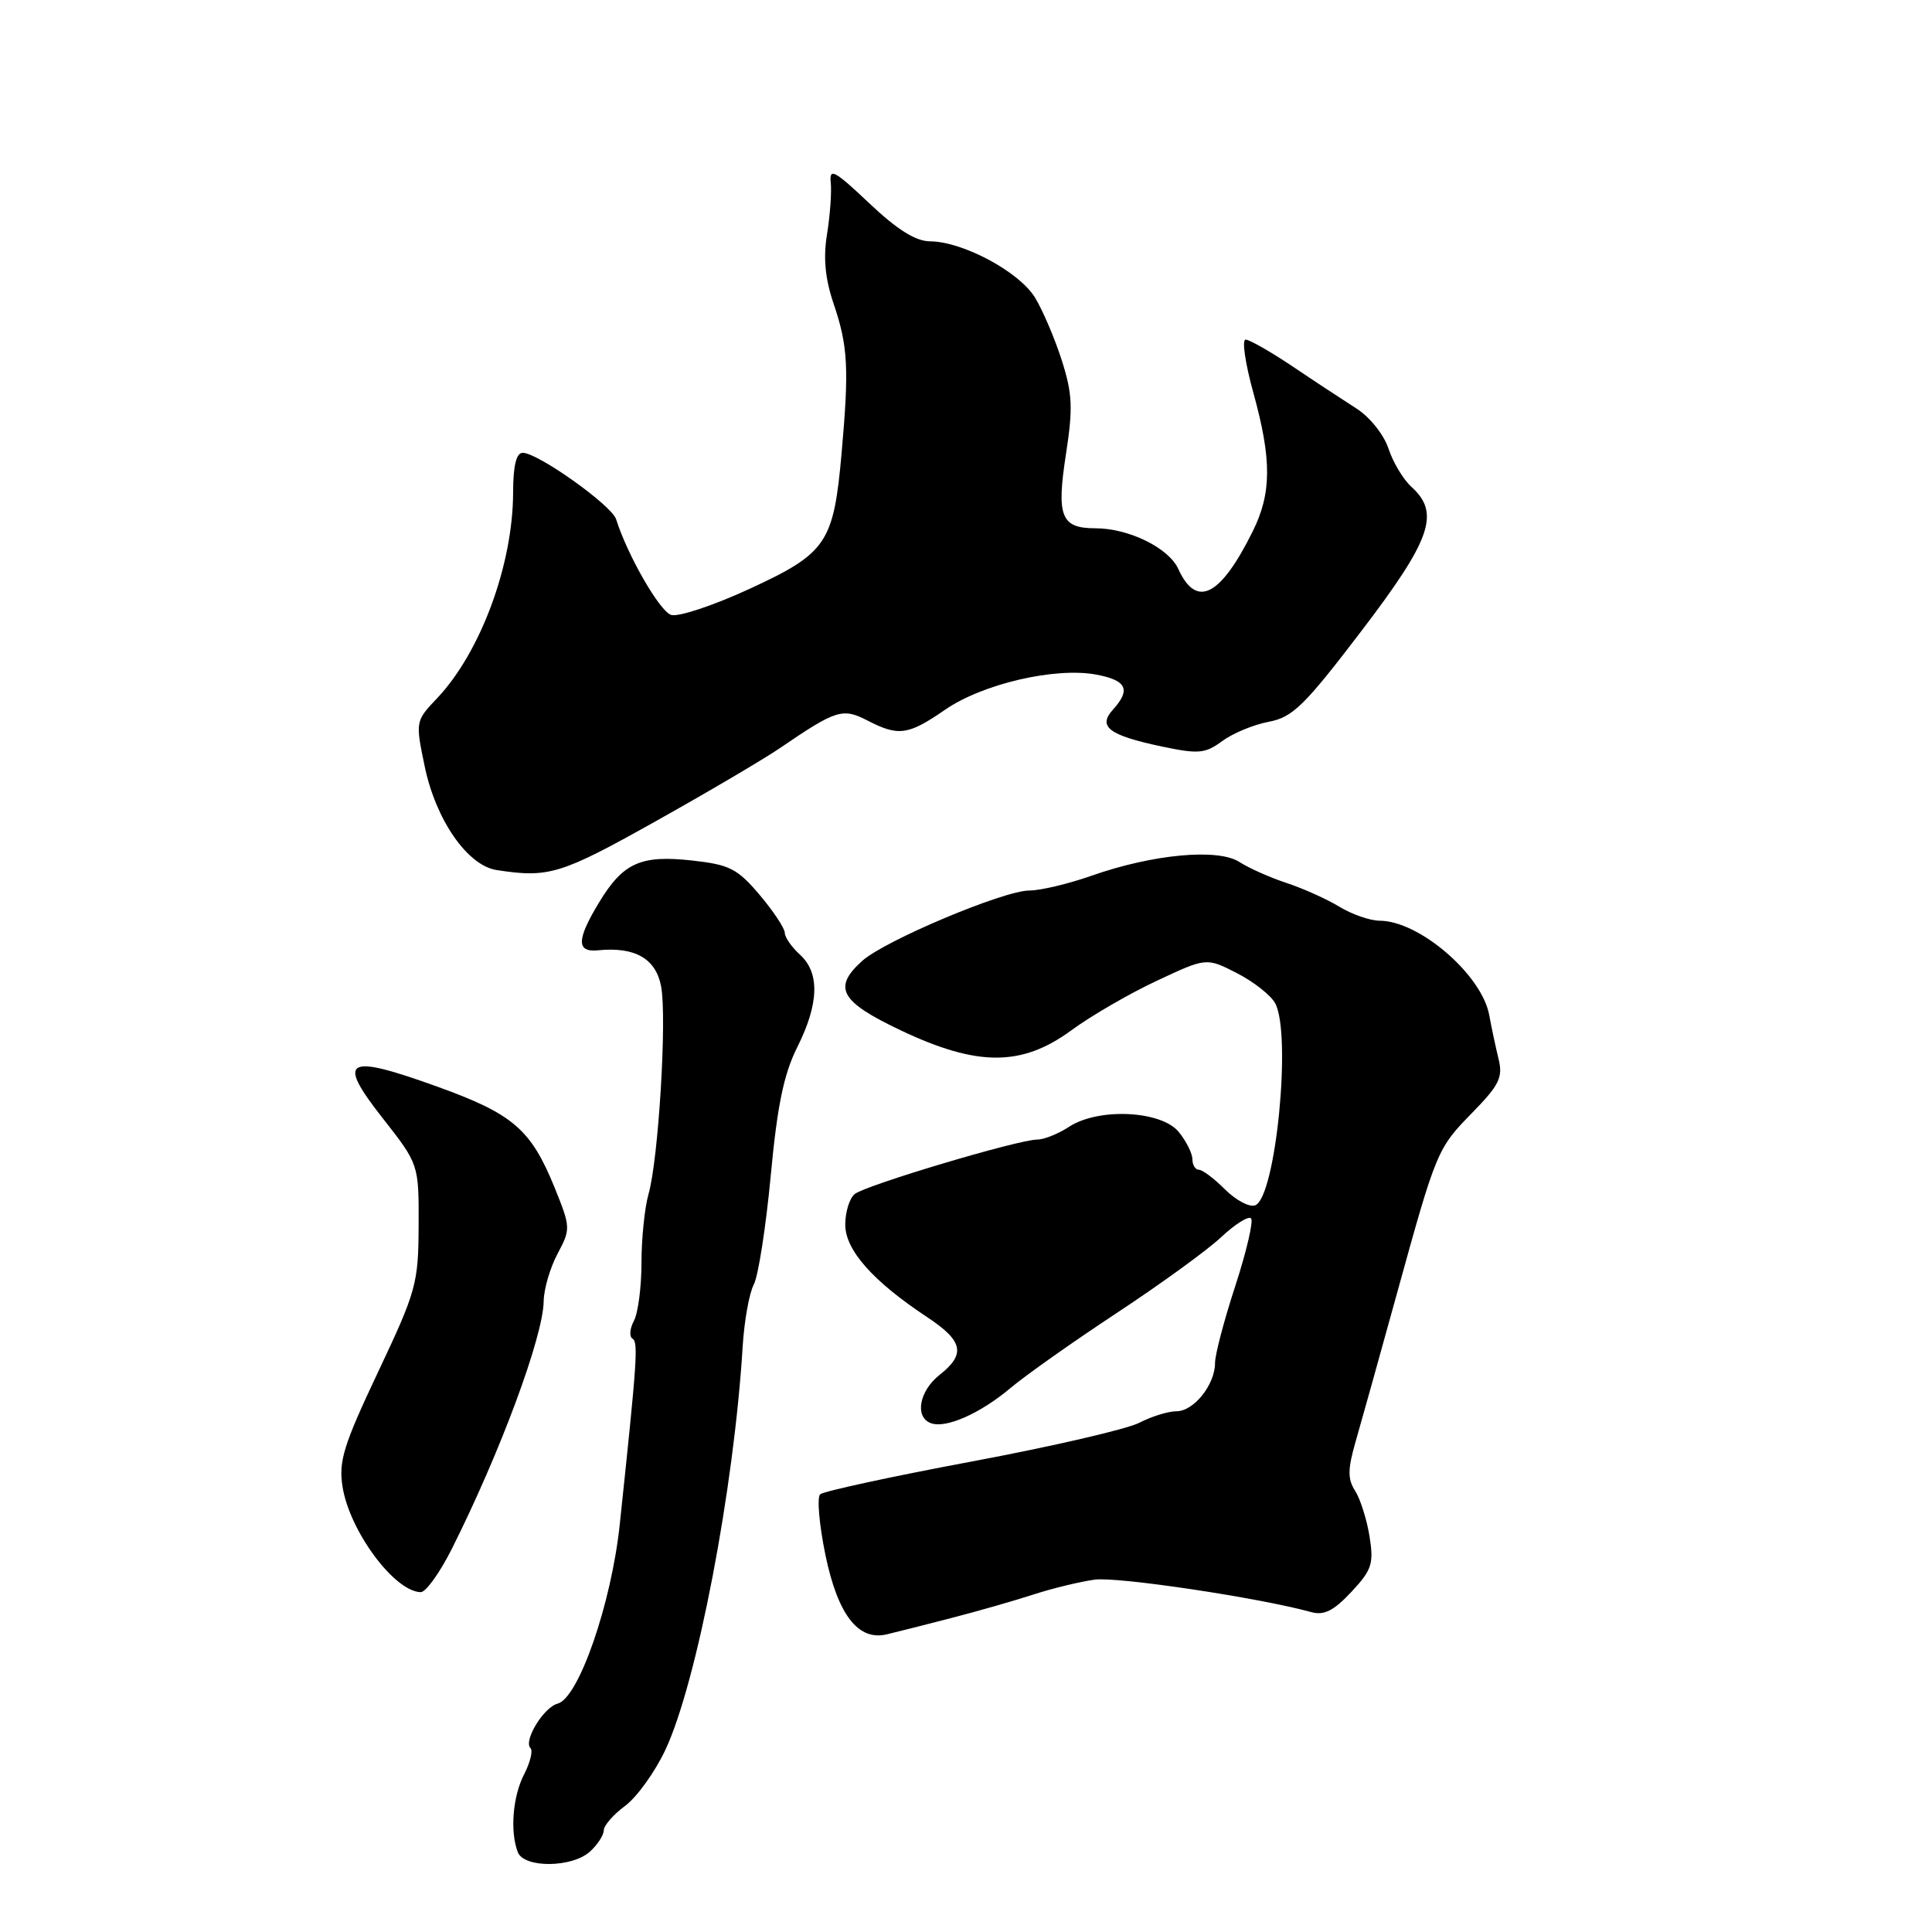 <?xml version="1.0" encoding="UTF-8" standalone="no"?>
<!DOCTYPE svg PUBLIC "-//W3C//DTD SVG 1.1//EN" "http://www.w3.org/Graphics/SVG/1.1/DTD/svg11.dtd" >
<svg xmlns="http://www.w3.org/2000/svg" xmlns:xlink="http://www.w3.org/1999/xlink" version="1.1" viewBox="0 0 256 256">
 <g >
 <path fill="currentColor"
d=" M 78.17 245.35 C 79.18 244.43 80.00 243.17 80.00 242.53 C 80.00 241.90 81.28 240.43 82.84 239.28 C 84.40 238.12 86.81 234.77 88.18 231.84 C 92.35 222.92 97.26 197.31 98.41 178.38 C 98.62 175.02 99.28 171.35 99.87 170.23 C 100.47 169.12 101.48 162.64 102.12 155.85 C 102.99 146.51 103.85 142.35 105.63 138.78 C 108.53 133.01 108.65 128.90 106.00 126.50 C 104.90 125.50 103.99 124.20 103.99 123.60 C 103.98 122.99 102.47 120.73 100.65 118.57 C 97.70 115.09 96.67 114.57 91.69 114.02 C 84.88 113.27 82.56 114.32 79.36 119.61 C 76.39 124.52 76.36 126.21 79.25 125.92 C 84.13 125.43 86.91 127.02 87.60 130.70 C 88.39 134.89 87.25 153.64 85.93 158.23 C 85.42 160.02 85.00 164.11 85.00 167.31 C 85.00 170.51 84.55 173.97 84.00 175.01 C 83.45 176.04 83.36 177.11 83.81 177.38 C 84.59 177.86 84.43 180.18 82.12 202.00 C 81.01 212.50 76.67 225.01 73.89 225.74 C 72.04 226.22 69.33 230.66 70.29 231.63 C 70.64 231.97 70.26 233.52 69.46 235.08 C 67.94 238.01 67.56 242.68 68.61 245.42 C 69.43 247.55 75.79 247.50 78.17 245.35 Z  M 126.00 214.41 C 129.57 213.49 134.53 212.07 137.00 211.26 C 139.47 210.46 143.10 209.58 145.05 209.31 C 148.09 208.90 166.86 211.71 173.74 213.61 C 175.44 214.08 176.72 213.44 179.05 210.95 C 181.78 208.03 182.05 207.21 181.47 203.58 C 181.11 201.34 180.25 198.62 179.56 197.54 C 178.56 195.98 178.57 194.69 179.62 191.04 C 180.34 188.55 182.78 179.80 185.04 171.62 C 190.37 152.32 190.41 152.22 195.19 147.33 C 198.66 143.77 199.16 142.74 198.57 140.33 C 198.19 138.77 197.63 136.15 197.33 134.50 C 196.34 129.14 188.04 122.00 182.80 122.00 C 181.53 121.99 179.14 121.16 177.48 120.15 C 175.81 119.13 172.66 117.72 170.48 117.00 C 168.29 116.28 165.48 115.03 164.23 114.22 C 161.40 112.38 152.76 113.18 144.63 116.04 C 141.56 117.12 137.85 118.00 136.38 118.00 C 132.99 118.00 117.22 124.64 114.25 127.32 C 110.30 130.88 111.32 132.71 119.34 136.52 C 129.52 141.35 135.39 141.35 141.99 136.50 C 144.61 134.58 149.70 131.63 153.30 129.95 C 159.85 126.88 159.85 126.88 163.89 128.94 C 166.11 130.08 168.40 131.88 168.97 132.94 C 171.17 137.06 169.04 158.67 166.32 159.71 C 165.57 160.00 163.78 159.05 162.34 157.62 C 160.90 156.18 159.34 155.00 158.86 155.00 C 158.39 155.00 158.00 154.37 158.00 153.61 C 158.00 152.85 157.19 151.22 156.20 150.00 C 153.89 147.15 145.55 146.75 141.65 149.31 C 140.23 150.24 138.33 151.00 137.43 151.00 C 134.94 151.00 114.67 157.05 113.25 158.22 C 112.56 158.78 112.00 160.61 112.00 162.27 C 112.00 165.63 115.64 169.75 122.80 174.49 C 127.63 177.68 128.01 179.41 124.50 182.18 C 121.81 184.30 121.17 187.75 123.33 188.57 C 125.30 189.33 129.88 187.31 133.92 183.90 C 135.89 182.24 142.22 177.77 148.00 173.96 C 153.78 170.15 160.00 165.64 161.82 163.92 C 163.65 162.21 165.43 161.09 165.77 161.44 C 166.11 161.78 165.18 165.79 163.70 170.34 C 162.21 174.89 161.00 179.50 161.00 180.59 C 161.00 183.47 158.19 187.00 155.89 187.00 C 154.80 187.00 152.57 187.69 150.95 188.53 C 149.32 189.37 139.33 191.68 128.75 193.66 C 118.16 195.64 109.13 197.60 108.68 198.00 C 108.23 198.41 108.55 202.04 109.38 206.08 C 111.02 213.97 113.72 217.46 117.50 216.56 C 118.60 216.30 122.42 215.34 126.00 214.41 Z  M 59.86 205.25 C 66.28 192.47 71.97 177.12 72.04 172.43 C 72.06 170.82 72.89 167.98 73.88 166.13 C 75.63 162.84 75.62 162.63 73.48 157.34 C 70.34 149.63 67.98 147.60 57.93 143.98 C 45.79 139.60 44.54 140.31 50.68 148.13 C 55.50 154.27 55.50 154.27 55.47 162.39 C 55.44 170.08 55.16 171.08 50.10 181.79 C 45.51 191.50 44.85 193.64 45.39 197.01 C 46.33 202.89 52.25 210.88 55.74 210.97 C 56.42 210.99 58.27 208.41 59.86 205.25 Z  M 86.74 108.90 C 93.72 105.00 101.24 100.57 103.46 99.05 C 110.80 94.04 111.66 93.78 114.94 95.47 C 119.06 97.60 120.33 97.42 125.22 94.05 C 130.19 90.61 139.85 88.37 145.27 89.39 C 149.29 90.15 149.88 91.37 147.47 94.03 C 145.42 96.30 146.93 97.43 153.96 98.92 C 158.83 99.94 159.69 99.86 161.96 98.19 C 163.36 97.16 166.13 96.01 168.12 95.64 C 171.28 95.04 172.84 93.52 180.37 83.64 C 189.64 71.49 190.86 67.99 187.04 64.53 C 185.96 63.56 184.58 61.27 183.98 59.44 C 183.36 57.57 181.50 55.25 179.69 54.10 C 177.94 52.98 174.13 50.48 171.24 48.53 C 168.34 46.59 165.56 45.00 165.05 45.00 C 164.54 45.00 165.00 48.14 166.06 51.99 C 168.53 60.88 168.51 65.35 165.98 70.43 C 161.70 79.05 158.53 80.65 156.13 75.39 C 154.86 72.60 149.57 70.00 145.15 70.00 C 140.59 70.00 139.97 68.44 141.24 60.21 C 142.19 54.07 142.11 52.19 140.69 47.74 C 139.77 44.86 138.17 41.11 137.13 39.41 C 135.03 36.00 127.58 32.01 123.26 31.98 C 121.33 31.97 118.89 30.44 115.17 26.92 C 110.57 22.57 109.87 22.19 110.08 24.19 C 110.21 25.46 109.99 28.52 109.59 31.00 C 109.07 34.17 109.33 36.90 110.45 40.22 C 112.36 45.84 112.52 48.76 111.52 60.00 C 110.46 71.97 109.56 73.30 99.29 78.04 C 94.54 80.23 89.88 81.78 88.93 81.48 C 87.41 81.00 83.15 73.59 81.64 68.81 C 81.06 66.96 71.28 60.00 69.26 60.00 C 68.41 60.00 68.00 61.69 67.99 65.25 C 67.97 74.84 63.67 86.45 57.91 92.53 C 55.05 95.54 55.04 95.60 56.27 101.53 C 57.74 108.64 61.94 114.70 65.82 115.29 C 72.72 116.35 74.32 115.85 86.74 108.90 Z "/>
</g>
</svg>